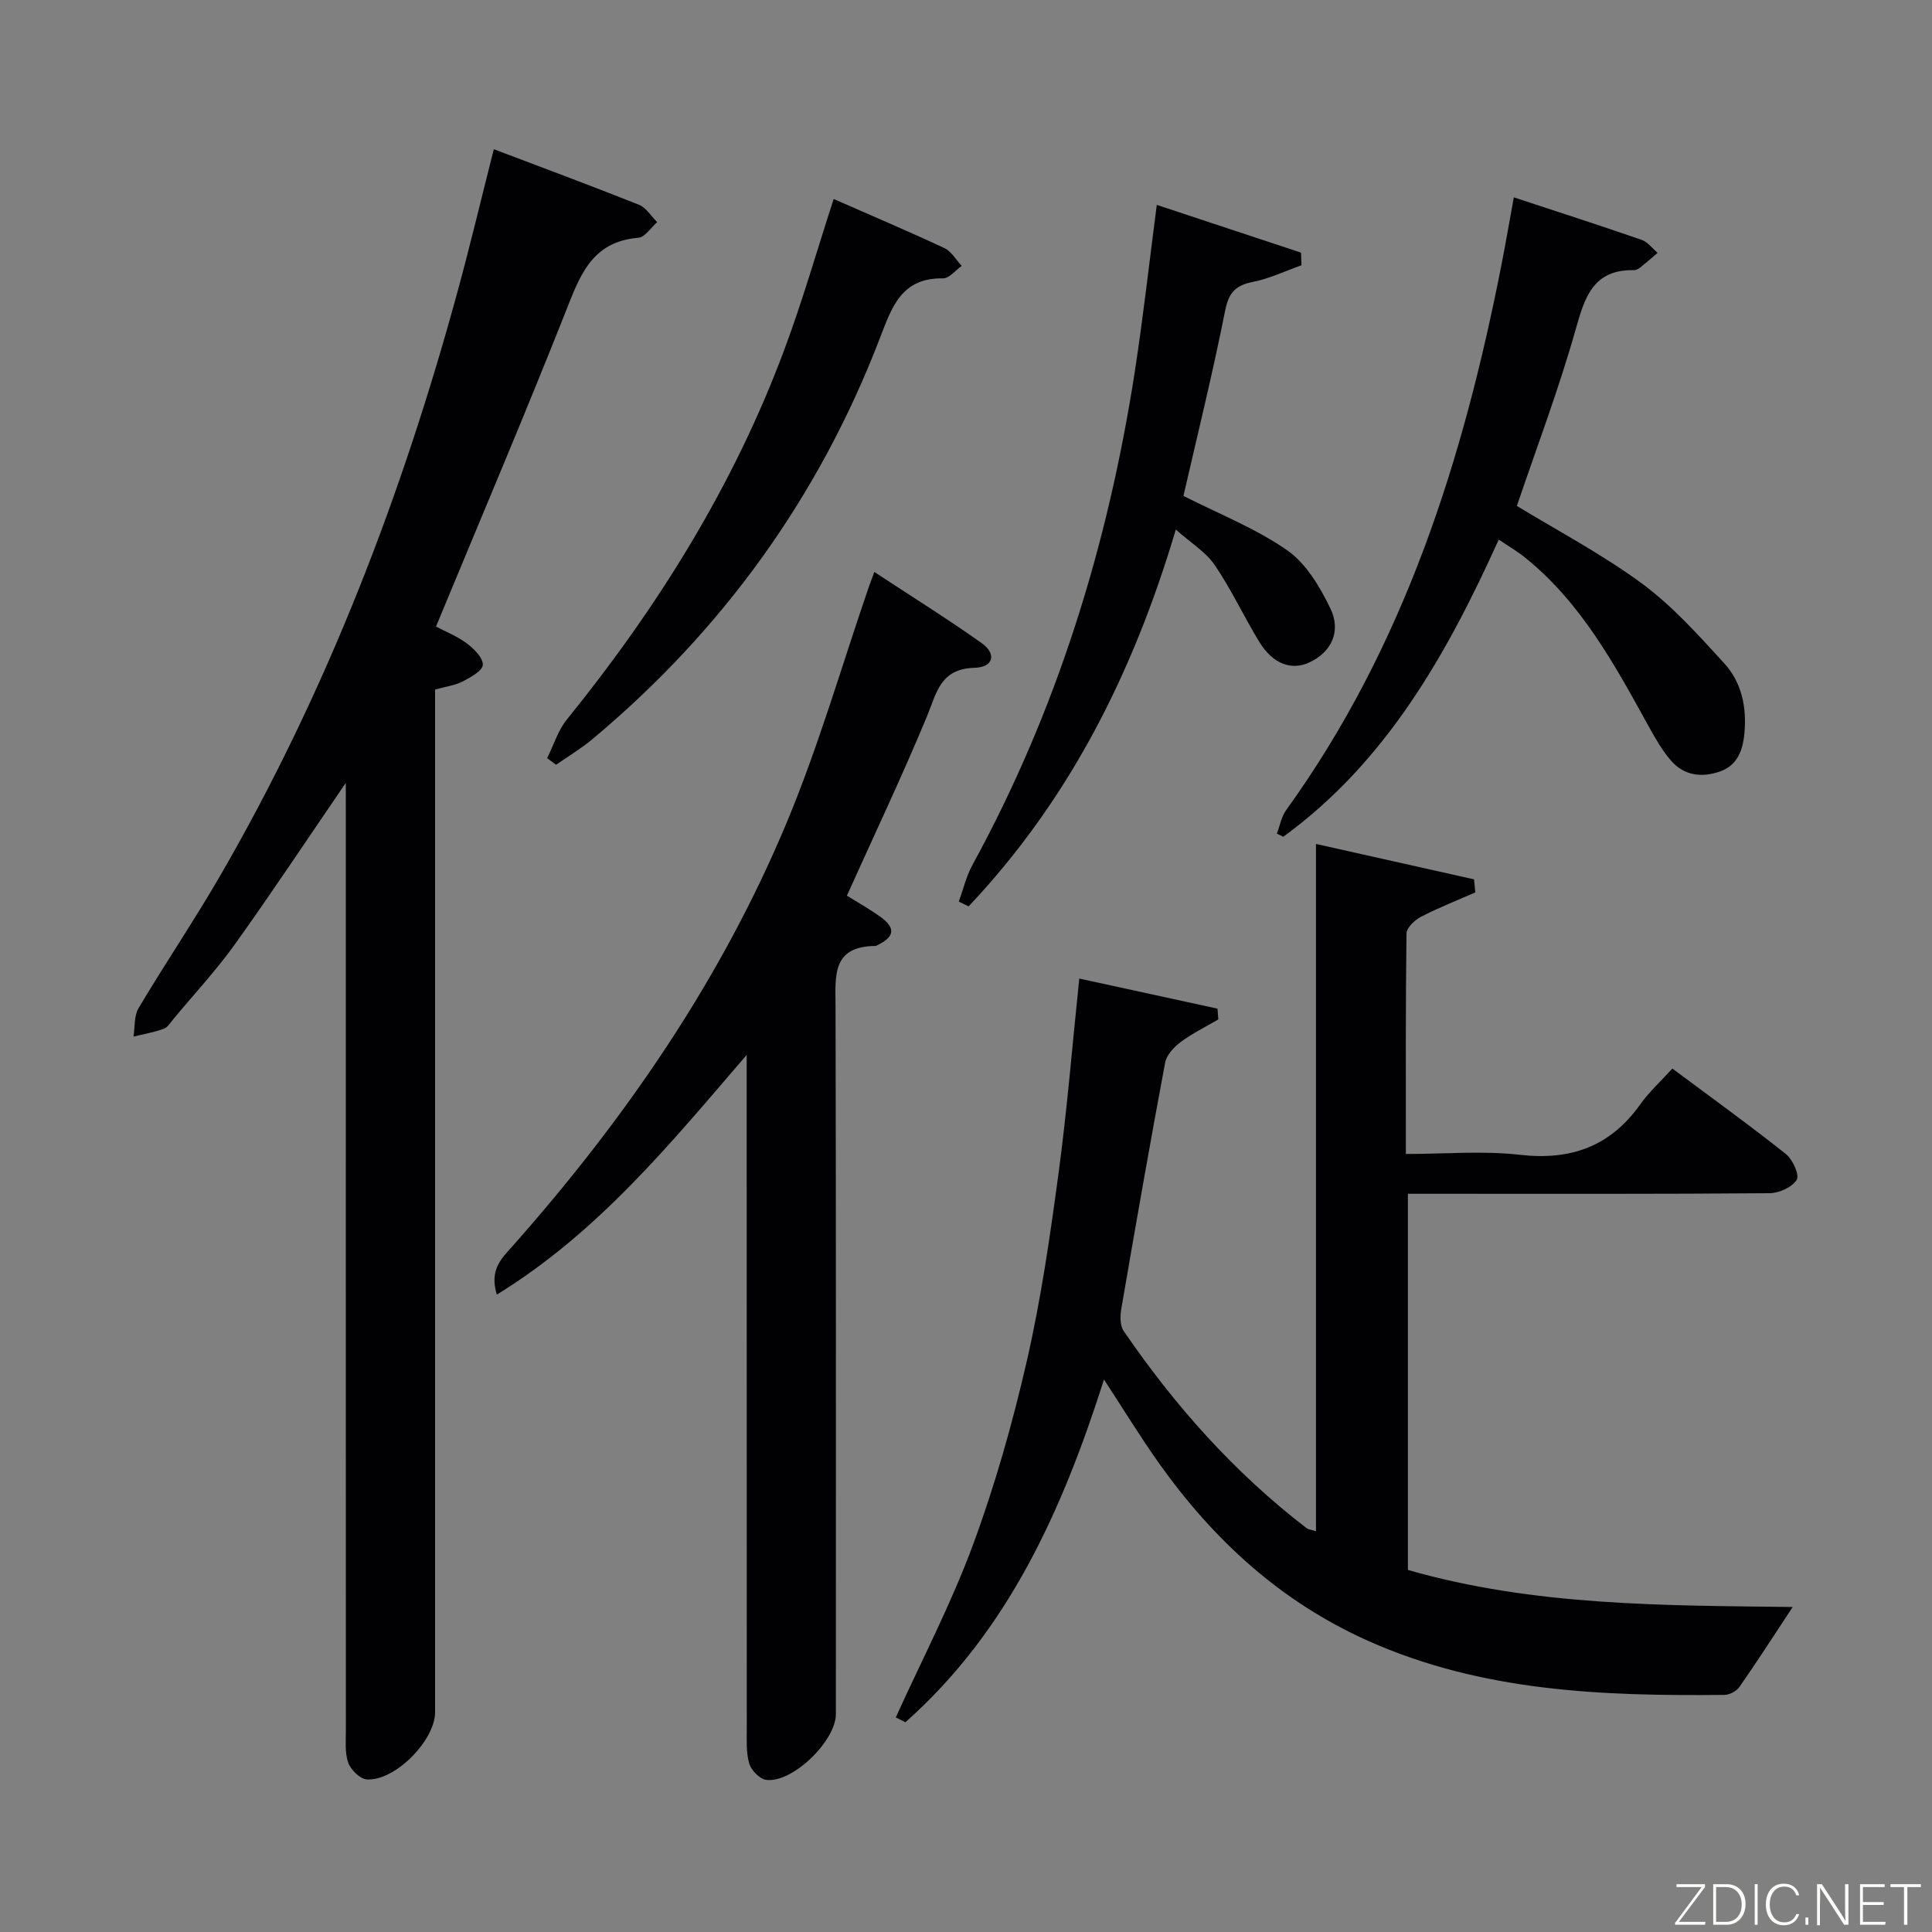 <svg enable-background="new 0 0 400 400" viewBox="0 0 400 400" xmlns="http://www.w3.org/2000/svg"><rect x="0" y="0" width="400" height="400" fill="#808080" stroke="none"/><path d="m185.46 355.57c5.39-11.88 11.47-23.51 15.98-35.72 4.59-12.42 8.22-25.27 11.18-38.19 2.92-12.75 4.79-25.76 6.54-38.74 1.77-13.15 2.84-26.39 4.29-40.32 9.58 2.09 19.1 4.16 28.62 6.23.06.74.11 1.49.17 2.23-2.61 1.53-5.37 2.88-7.78 4.67-1.39 1.04-2.93 2.68-3.23 4.27-3.18 16.95-6.15 33.94-9.07 50.94-.26 1.48-.3 3.47.47 4.6 10.58 15.49 22.94 29.37 37.87 40.84.35.27.88.3 1.96.65 0-47.35 0-94.4 0-142.3 11.42 2.56 22.07 4.94 32.72 7.33.09.9.18 1.8.27 2.7-3.76 1.66-7.61 3.16-11.25 5.05-1.3.67-2.99 2.27-3 3.47-.2 14.97-.13 29.95-.13 45.64 8.09 0 15.93-.71 23.6.17 10.57 1.21 18.73-1.74 24.92-10.43 1.82-2.56 4.2-4.72 6.65-7.43 8.21 6.12 16 11.73 23.51 17.7 1.41 1.12 2.86 4.36 2.24 5.34-.96 1.54-3.66 2.75-5.63 2.77-22.83.19-45.66.12-68.49.12-1.98 0-3.97 0-6.38 0v77.88c26.08 7.5 53.13 7.35 79.67 7.67-3.75 5.68-7.29 11.18-11.02 16.54-.61.88-2.05 1.65-3.11 1.66-25.19.25-50.15-.63-73.78-11.19-18.05-8.07-31.93-20.81-43.22-36.67-3.85-5.41-7.31-11.09-11.46-17.43-8.63 27.06-19.84 52.09-41.12 70.95-.66-.33-1.33-.66-1.99-1z" fill="#010103"/><path d="m71.59 162.09c-8.05 11.77-15.29 22.7-22.92 33.36-3.86 5.4-8.42 10.3-12.68 15.42-.64.77-1.24 1.81-2.07 2.12-2.02.74-4.18 1.11-6.28 1.63.32-1.99.09-4.3 1.05-5.9 5.53-9.29 11.6-18.26 17.01-27.61 22.01-38.07 37.61-78.78 49.13-121.11 2.61-9.59 4.91-19.26 7.41-29.11 10.22 3.88 20.18 7.57 30.04 11.5 1.5.6 2.53 2.37 3.78 3.6-1.29 1.13-2.52 3.12-3.9 3.24-9.82.8-12.19 8.1-15.19 15.67-8.56 21.6-17.66 42.98-26.7 64.82 2.09 1.11 4.44 2.02 6.38 3.49 1.48 1.12 3.38 2.98 3.31 4.44-.05 1.23-2.53 2.59-4.17 3.44-1.57.81-3.45 1.04-5.71 1.67v5.79 205.96c0 5.81-8.3 14.27-14.13 13.9-1.4-.09-3.34-2-3.86-3.48-.73-2.11-.47-4.6-.48-6.93-.02-62.99-.01-125.98-.01-188.97-.01-1.97-.01-3.93-.01-6.94z" fill="#010103"/><path d="m154.59 218.41c-15.79 18.35-30.67 36.66-51.73 49.63-1.56-5.14.96-7.46 3.11-9.88 23.45-26.44 43.34-55.29 56.96-87.98 6.62-15.87 11.39-32.52 17-48.81.26-.74.55-1.47 1.09-2.95 7.67 5.04 15.08 9.67 22.2 14.71 3.14 2.22 2.51 5.01-1.43 5.13-7.17.2-7.85 5.18-9.89 10.1-5.13 12.36-10.88 24.46-16.56 37.08 2.04 1.28 4.64 2.72 7.03 4.45 3.1 2.26 2.82 4.09-.67 5.77-.15.07-.31.19-.46.19-9.12.07-8.26 6.33-8.25 12.63.12 48.8.07 97.6.07 146.4 0 5.57-9.03 14.35-14.43 13.62-1.35-.18-3.11-1.99-3.51-3.38-.67-2.34-.51-4.94-.51-7.43-.02-44.47-.02-88.94-.02-133.41 0-1.97 0-3.92 0-5.87z" fill="#010103"/><path d="m313.42 40.86c8.89 2.93 17.71 5.77 26.47 8.8 1.26.44 2.21 1.77 3.3 2.69-1.17 1-2.32 2.02-3.52 2.98-.38.3-.9.61-1.35.6-8.54-.16-10.23 5.65-12.15 12.46-3.46 12.25-8 24.2-12.12 36.36 8.18 4.99 17.47 9.88 25.84 16.02 6.34 4.66 11.75 10.72 17.11 16.58 3.6 3.94 4.66 9.07 4.16 14.47-.33 3.57-1.46 6.63-5.05 7.9-3.71 1.31-7.4.9-10.1-2.19-1.83-2.1-3.26-4.6-4.62-7.06-7.08-12.84-14.05-25.76-25.8-35.16-1.53-1.22-3.24-2.21-5.29-3.59-10.8 23.85-23.29 45.99-44.61 61.52-.44-.22-.89-.43-1.33-.65.63-1.64.94-3.51 1.94-4.89 24.49-33.94 36.71-72.71 44.62-113.18.86-4.39 1.61-8.8 2.5-13.66z" fill="#010103"/><path d="m243.44 109.64c-8.9 29.97-22.22 56.12-42.9 78.01-.68-.33-1.35-.65-2.03-.98.92-2.53 1.53-5.22 2.8-7.55 17.48-31.94 28.05-66.16 33.61-102 1.75-11.3 3.01-22.67 4.58-34.7 10.05 3.33 19.96 6.61 29.87 9.89.03.87.06 1.74.08 2.61-3.34 1.18-6.6 2.76-10.04 3.44-3.57.71-5 2.17-5.75 5.92-2.58 12.98-5.76 25.85-8.64 38.39 7.27 3.7 14.92 6.7 21.48 11.26 3.91 2.72 6.77 7.56 8.93 12.02 2.34 4.83.16 9.09-4.32 11.19-3.71 1.74-7.58.34-10.37-4.22-3.2-5.23-5.78-10.86-9.23-15.91-1.82-2.7-4.91-4.56-8.07-7.37z" fill="#010103"/><path d="m172.6 41.2c7.79 3.42 15.43 6.66 22.95 10.18 1.44.68 2.39 2.42 3.56 3.67-1.29.9-2.59 2.6-3.87 2.58-8.67-.14-10.62 6.02-13.12 12.52-12.61 32.77-32.55 60.39-59.5 82.91-2.33 1.95-4.98 3.52-7.49 5.27-.62-.45-1.23-.91-1.85-1.36 1.34-2.68 2.24-5.72 4.08-8 18.85-23.28 34.53-48.41 45.02-76.56 3.76-10.06 6.72-20.43 10.22-31.21z" fill="#010103"/><g fill="#fbfcfa"><path d="m346.9 398 5.4-7.3h-5.2v-.6h5.9v.6l-5.4 7.2h5.5l-.1.6h-6.2v-.5z"/><path d="m354.7 390.1h2.8c2.3 0 3.9 1.6 3.9 4.1s-1.6 4.3-3.9 4.3h-2.8zm.6 7.8h2c2.2 0 3.3-1.6 3.3-3.6 0-1.8-1-3.6-3.3-3.6h-2z"/><path d="m363.9 390.1v8.4h-.6v-8.4h1.6z"/><path d="m372.5 396.3c-.4 1.3-1.4 2.3-3.2 2.3-2.4 0-3.7-1.9-3.7-4.3 0-2.3 1.2-4.3 3.7-4.3 1.8 0 2.9 1 3.2 2.4h-.6c-.4-1.1-1.1-1.8-2.5-1.8-2.1 0-3 1.9-3 3.7s.9 3.7 3 3.7c1.4 0 2.1-.7 2.5-1.7z"/><path d="m373.8 398.5v-1.5h.6v1.5z"/><path d="m376.2 398.5v-8.4h1c1.3 2 4.4 6.7 4.9 7.6-.1-1.2-.1-2.4-.1-3.8v-3.8h.7v8.4h-.9c-1.2-1.9-4.4-6.8-5-7.7.1 1.1 0 2.3 0 3.9v3.9h-.6z"/><path d="m390 394.4h-4.3v3.5h4.7l-.1.6h-5.2v-8.4h5.1v.6h-4.5v3.1h4.3z"/><path d="m394.2 390.7h-2.8v-.6h6.3v.6h-2.8v7.8h-.7z"/></g></svg>